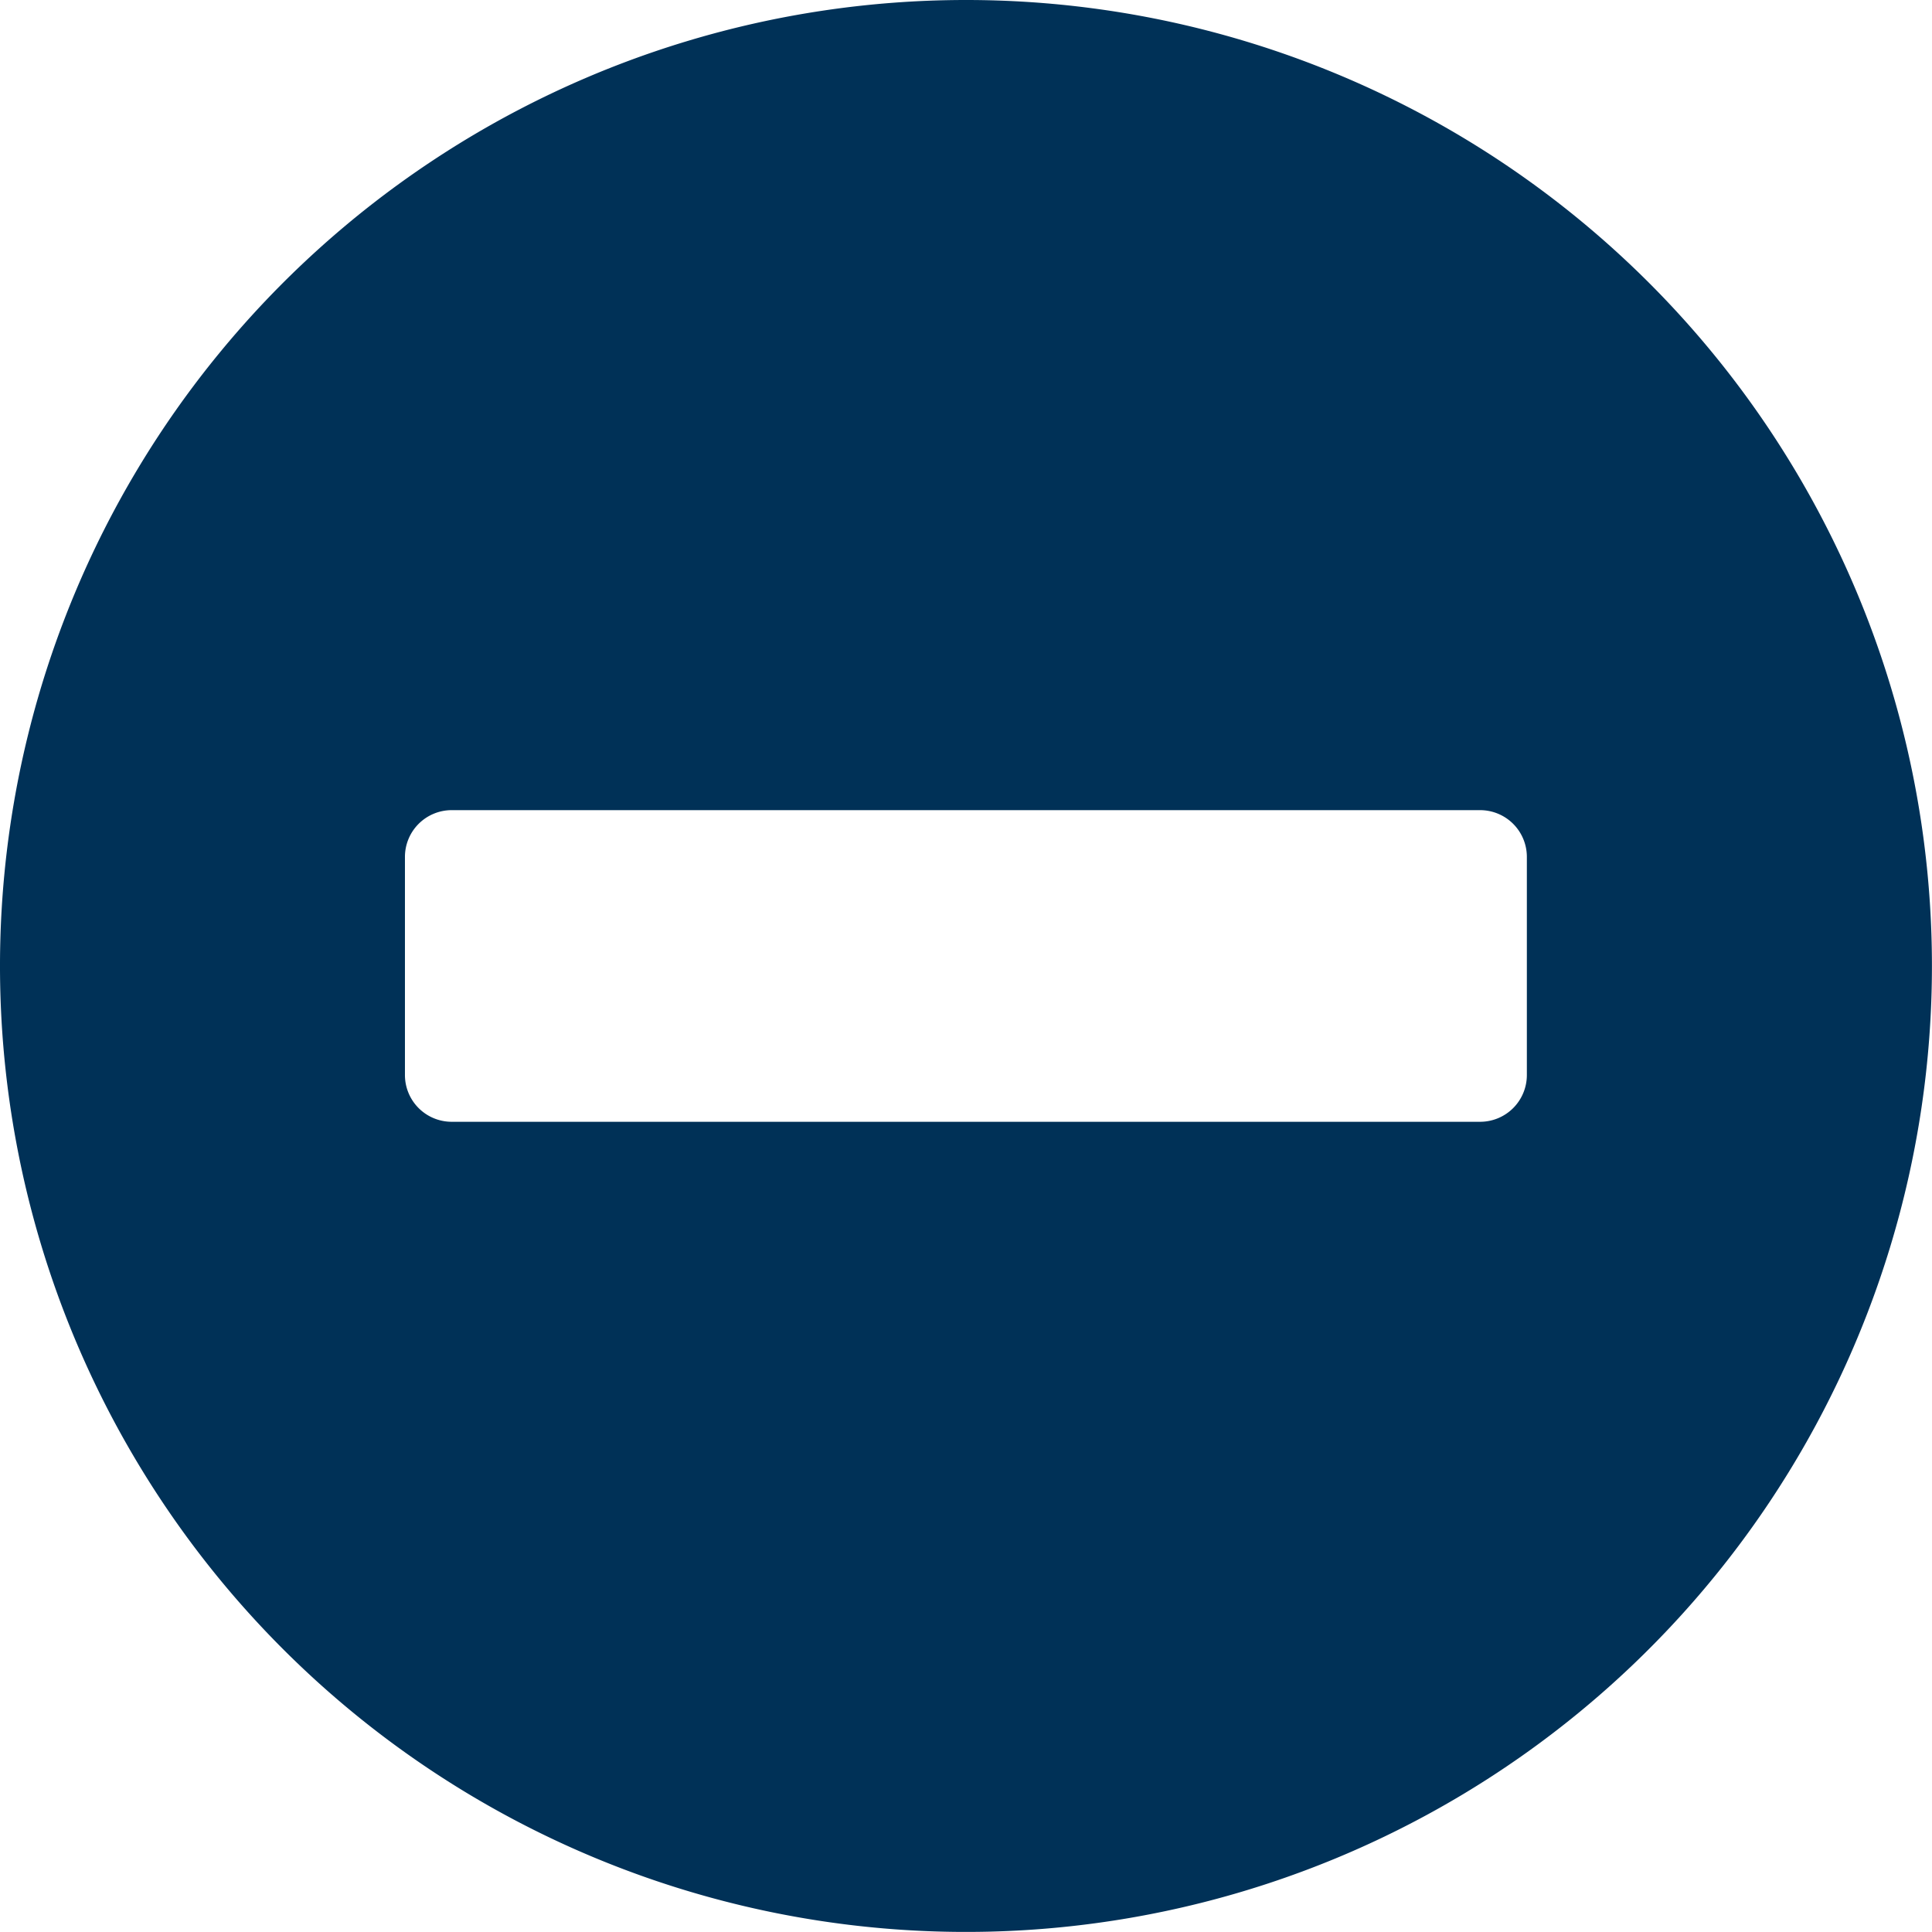 <svg xmlns="http://www.w3.org/2000/svg" width="57.854" height="57.854" viewBox="0 0 57.854 57.854">
  <path id="Icon_awesome-minus-circle" data-name="Icon awesome-minus-circle" d="M29.489.563A28.926,28.926,0,1,0,58.415,29.489,28.921,28.921,0,0,0,29.489.563Zm-15.4,33.592a1.4,1.4,0,0,1-1.4-1.4V26.223a1.4,1.4,0,0,1,1.4-1.4H44.885a1.4,1.4,0,0,1,1.4,1.4v6.532a1.4,1.4,0,0,1-1.4,1.4Z" transform="translate(-0.563 -0.563)" fill="#003157"/>
</svg>
